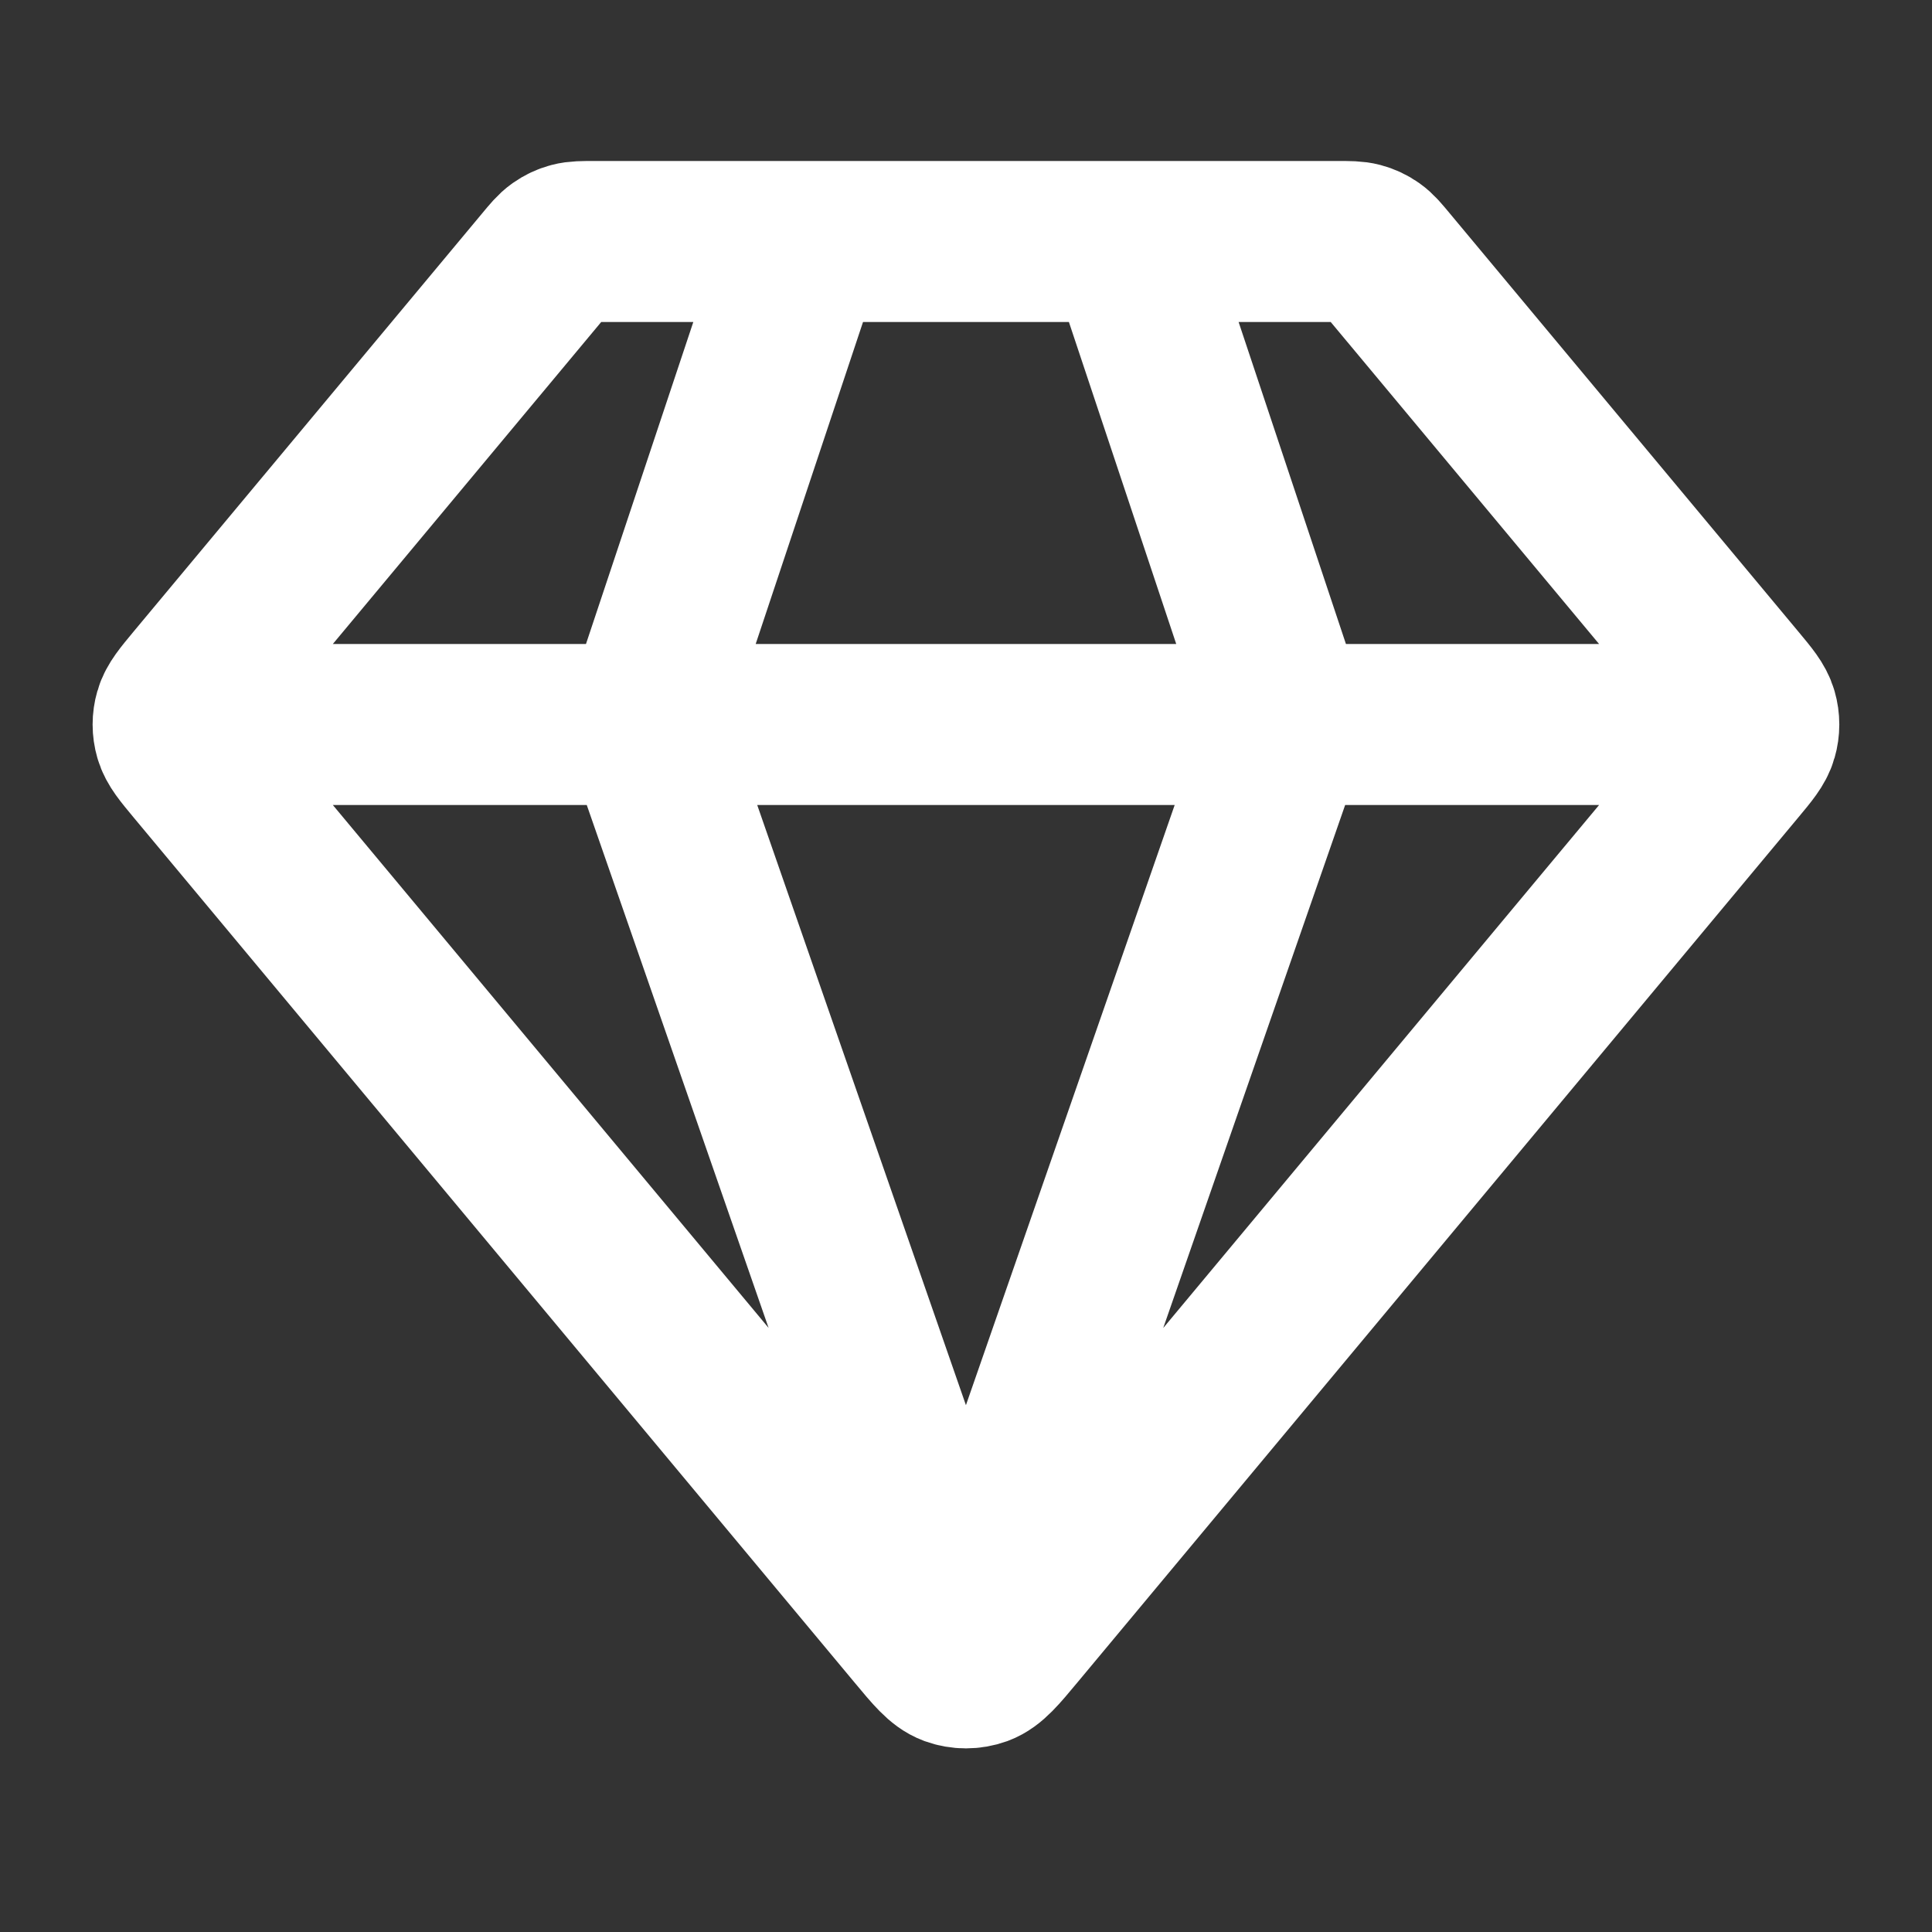 <svg width="24" height="24" viewBox="0 0 24 24" fill="none" xmlns="http://www.w3.org/2000/svg">
<rect x="0" y="0" width="24" height="24" fill="#333333" stroke="none"/>
<path d="M2.5 9H21.5M10 3L8 9L11.999 20.5L15.999 9L13.999 3M12.614 20.262L21.573 9.512C21.725 9.33 21.8 9.239 21.829 9.137C21.855 9.048 21.855 8.952 21.829 8.863C21.8 8.761 21.725 8.67 21.573 8.488L17.239 3.288C17.151 3.182 17.107 3.129 17.053 3.091C17.005 3.057 16.952 3.032 16.895 3.017C16.831 3 16.763 3 16.625 3H7.374C7.237 3 7.168 3 7.104 3.017C7.047 3.032 6.994 3.057 6.946 3.091C6.892 3.129 6.848 3.182 6.76 3.288L2.426 8.488C2.275 8.67 2.199 8.761 2.17 8.863C2.144 8.952 2.144 9.048 2.17 9.137C2.199 9.239 2.275 9.33 2.426 9.512L11.385 20.262C11.596 20.516 11.701 20.642 11.828 20.689C11.939 20.729 12.06 20.729 12.171 20.689C12.297 20.642 12.403 20.516 12.614 20.262Z" stroke="white" stroke-width="2" stroke-linecap="round" stroke-linejoin="round"/>
</svg>
